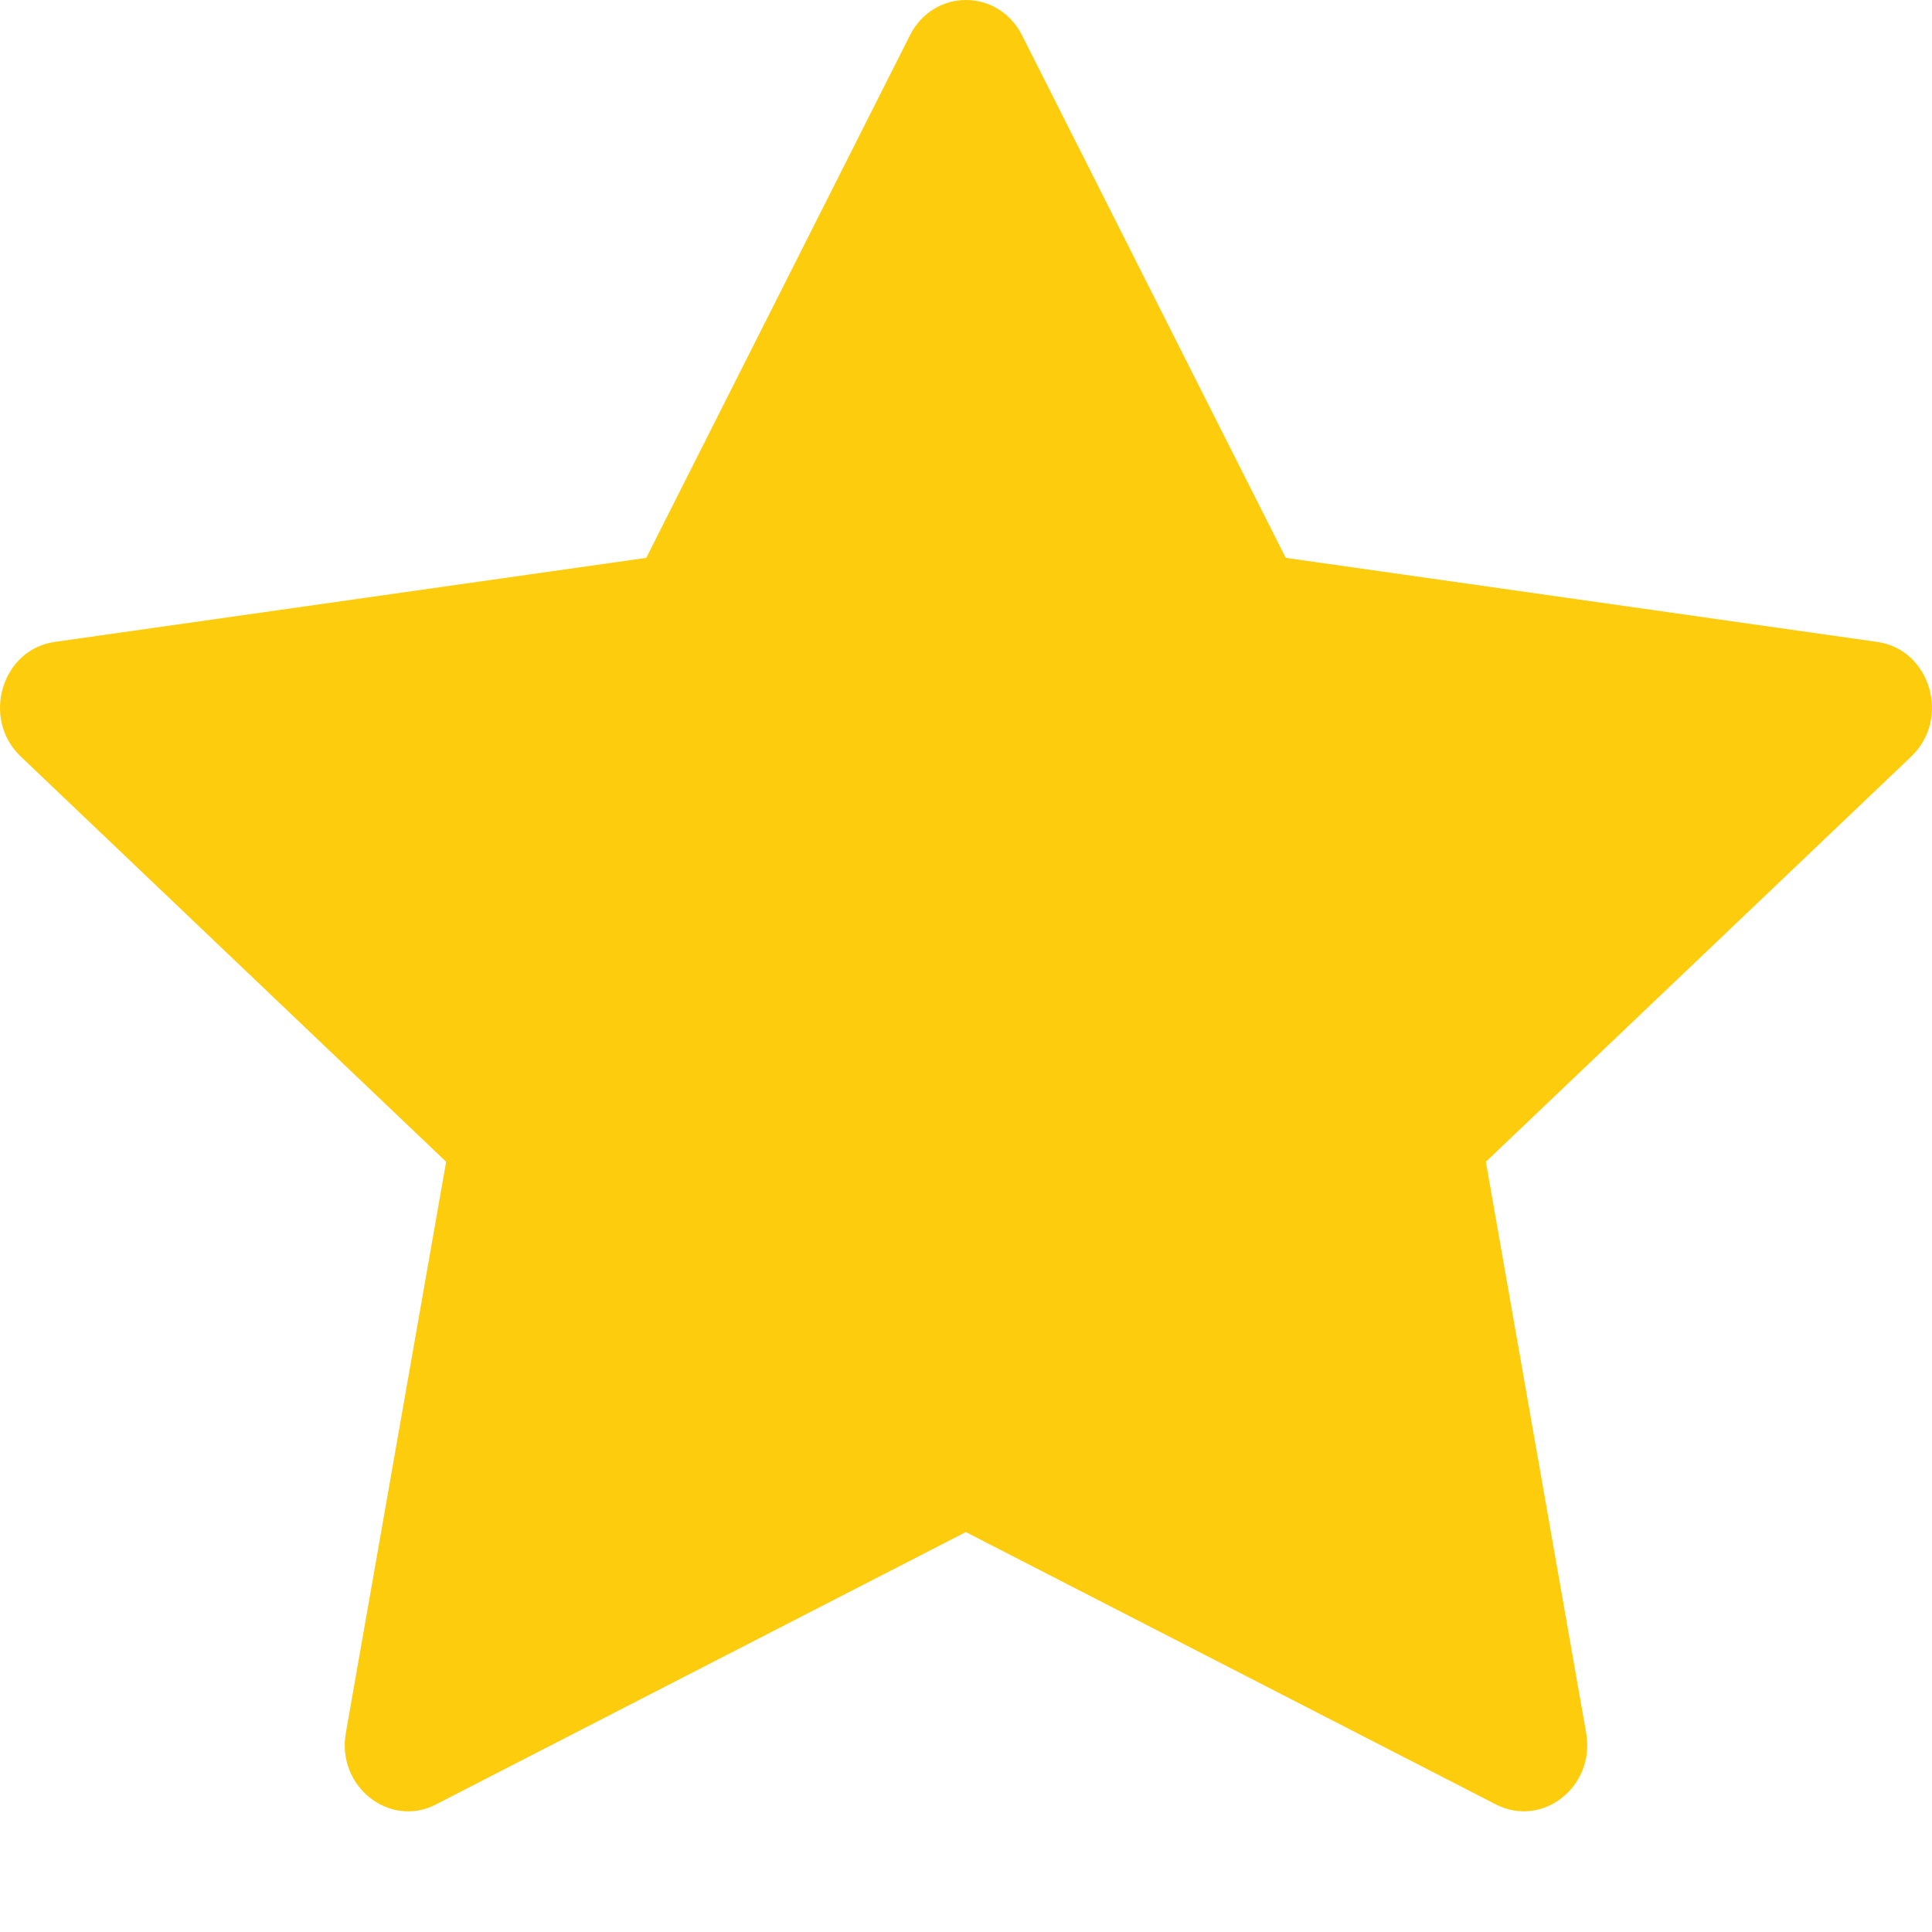 <svg width="12" height="12" viewBox="0 0 12 12" fill="none" xmlns="http://www.w3.org/2000/svg">
<path d="M2.708 11.208C2.418 11.356 2.09 11.096 2.148 10.764L2.771 7.216L0.129 4.699C-0.118 4.464 0.01 4.033 0.341 3.987L4.014 3.465L5.652 0.219C5.8 -0.073 6.2 -0.073 6.348 0.219L7.986 3.465L11.659 3.987C11.99 4.033 12.118 4.464 11.871 4.699L9.229 7.216L9.852 10.764C9.91 11.096 9.582 11.356 9.292 11.208L5.999 9.516L2.707 11.208H2.708Z" fill="#FDCC0D"/>
</svg>
